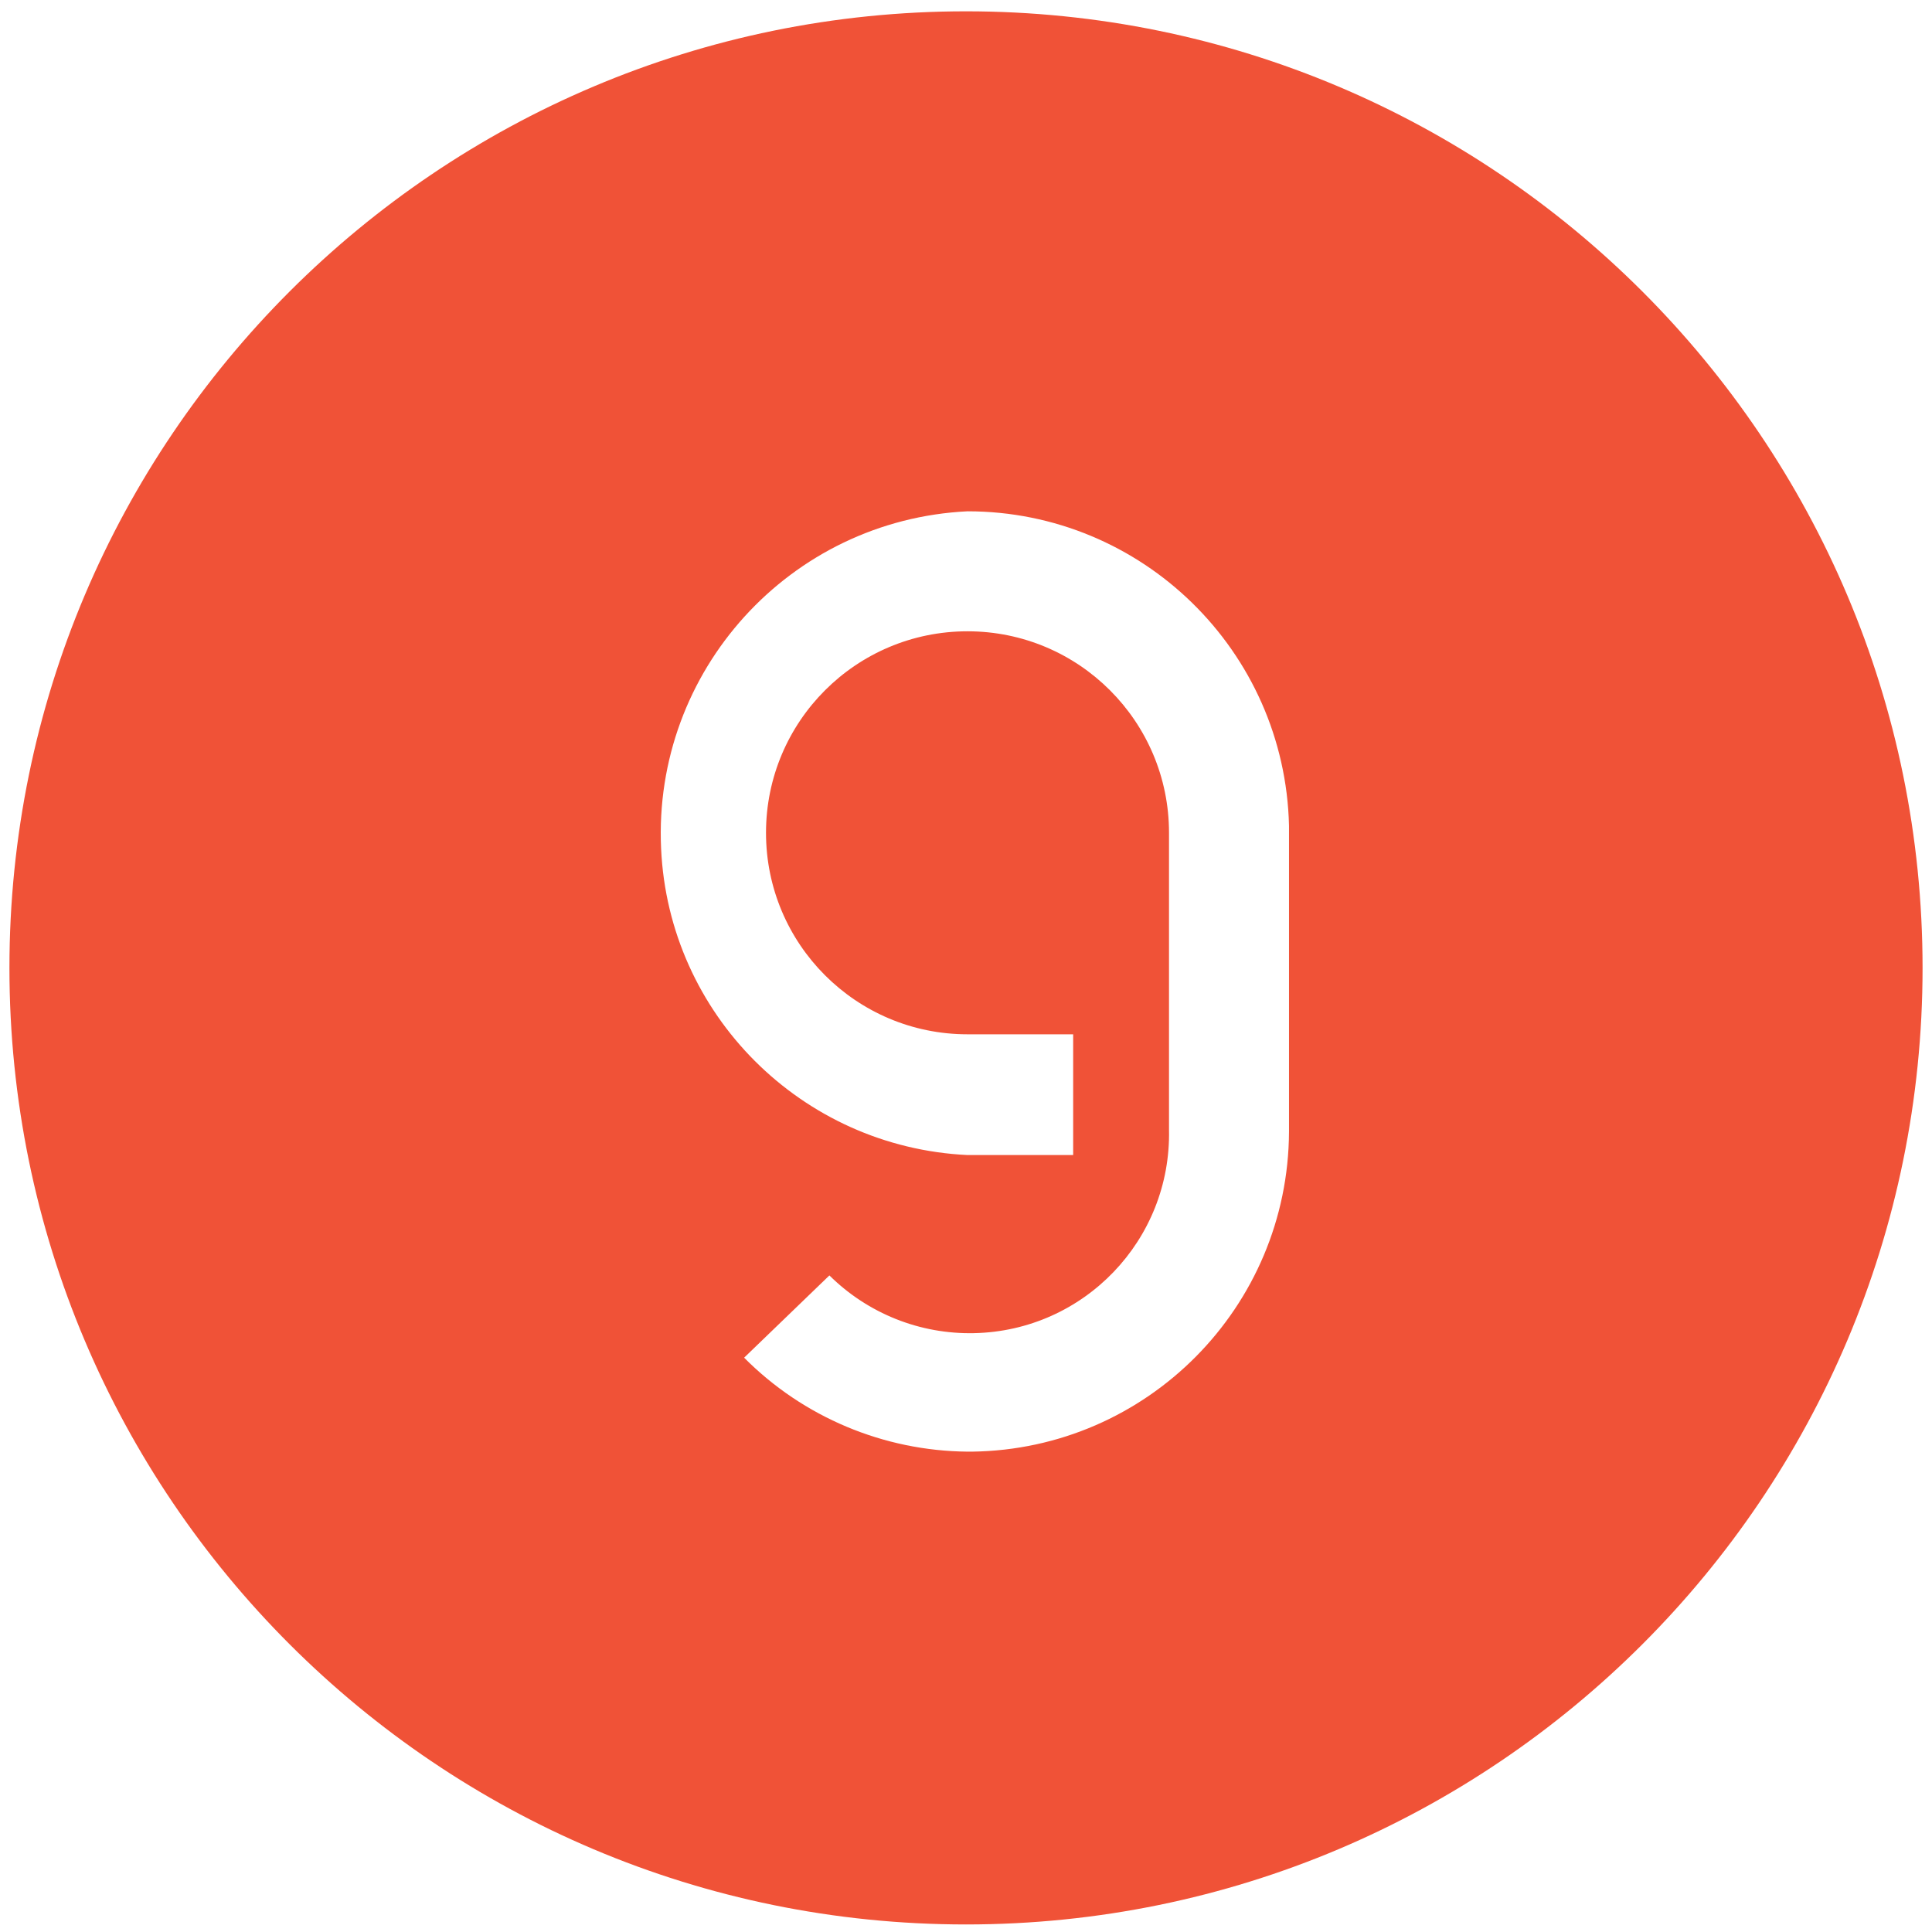 <?xml version="1.0" encoding="UTF-8"?>
<svg id="Layer_1" data-name="Layer 1" xmlns="http://www.w3.org/2000/svg" version="1.1" viewBox="0 0 512 512">
  <path fill="#f05237" d="M256,3C116,3,2.5,116.5,2.5,256.5s113.5,253.5,253.5,253.5,253.5-113.5,253.5-253.5S396,3,256,3ZM341.6,299.9c-.2,46.5-37.6,84.2-84,84.8h-1.2c-22.2-.2-43.5-9.1-59.2-24.9l22.6-21.8c10.2,10.1,24,15.6,38.3,15.3,29.2-.6,52.3-24.7,51.7-53.9v-78.5c0,0,0-.1,0-.2,0-29.5-23.9-53.4-53.4-53.4-29.5,0-53.4,23.9-53.4,53.4,0,29.5,23.9,53.4,53.4,53.4h28v32h-28c-44-2.1-79.2-37.3-81.2-81.2-2.2-47.1,34.1-87.1,81.2-89.4,46.3,0,84.1,37,85.2,83.3v81Z"/>
</svg>